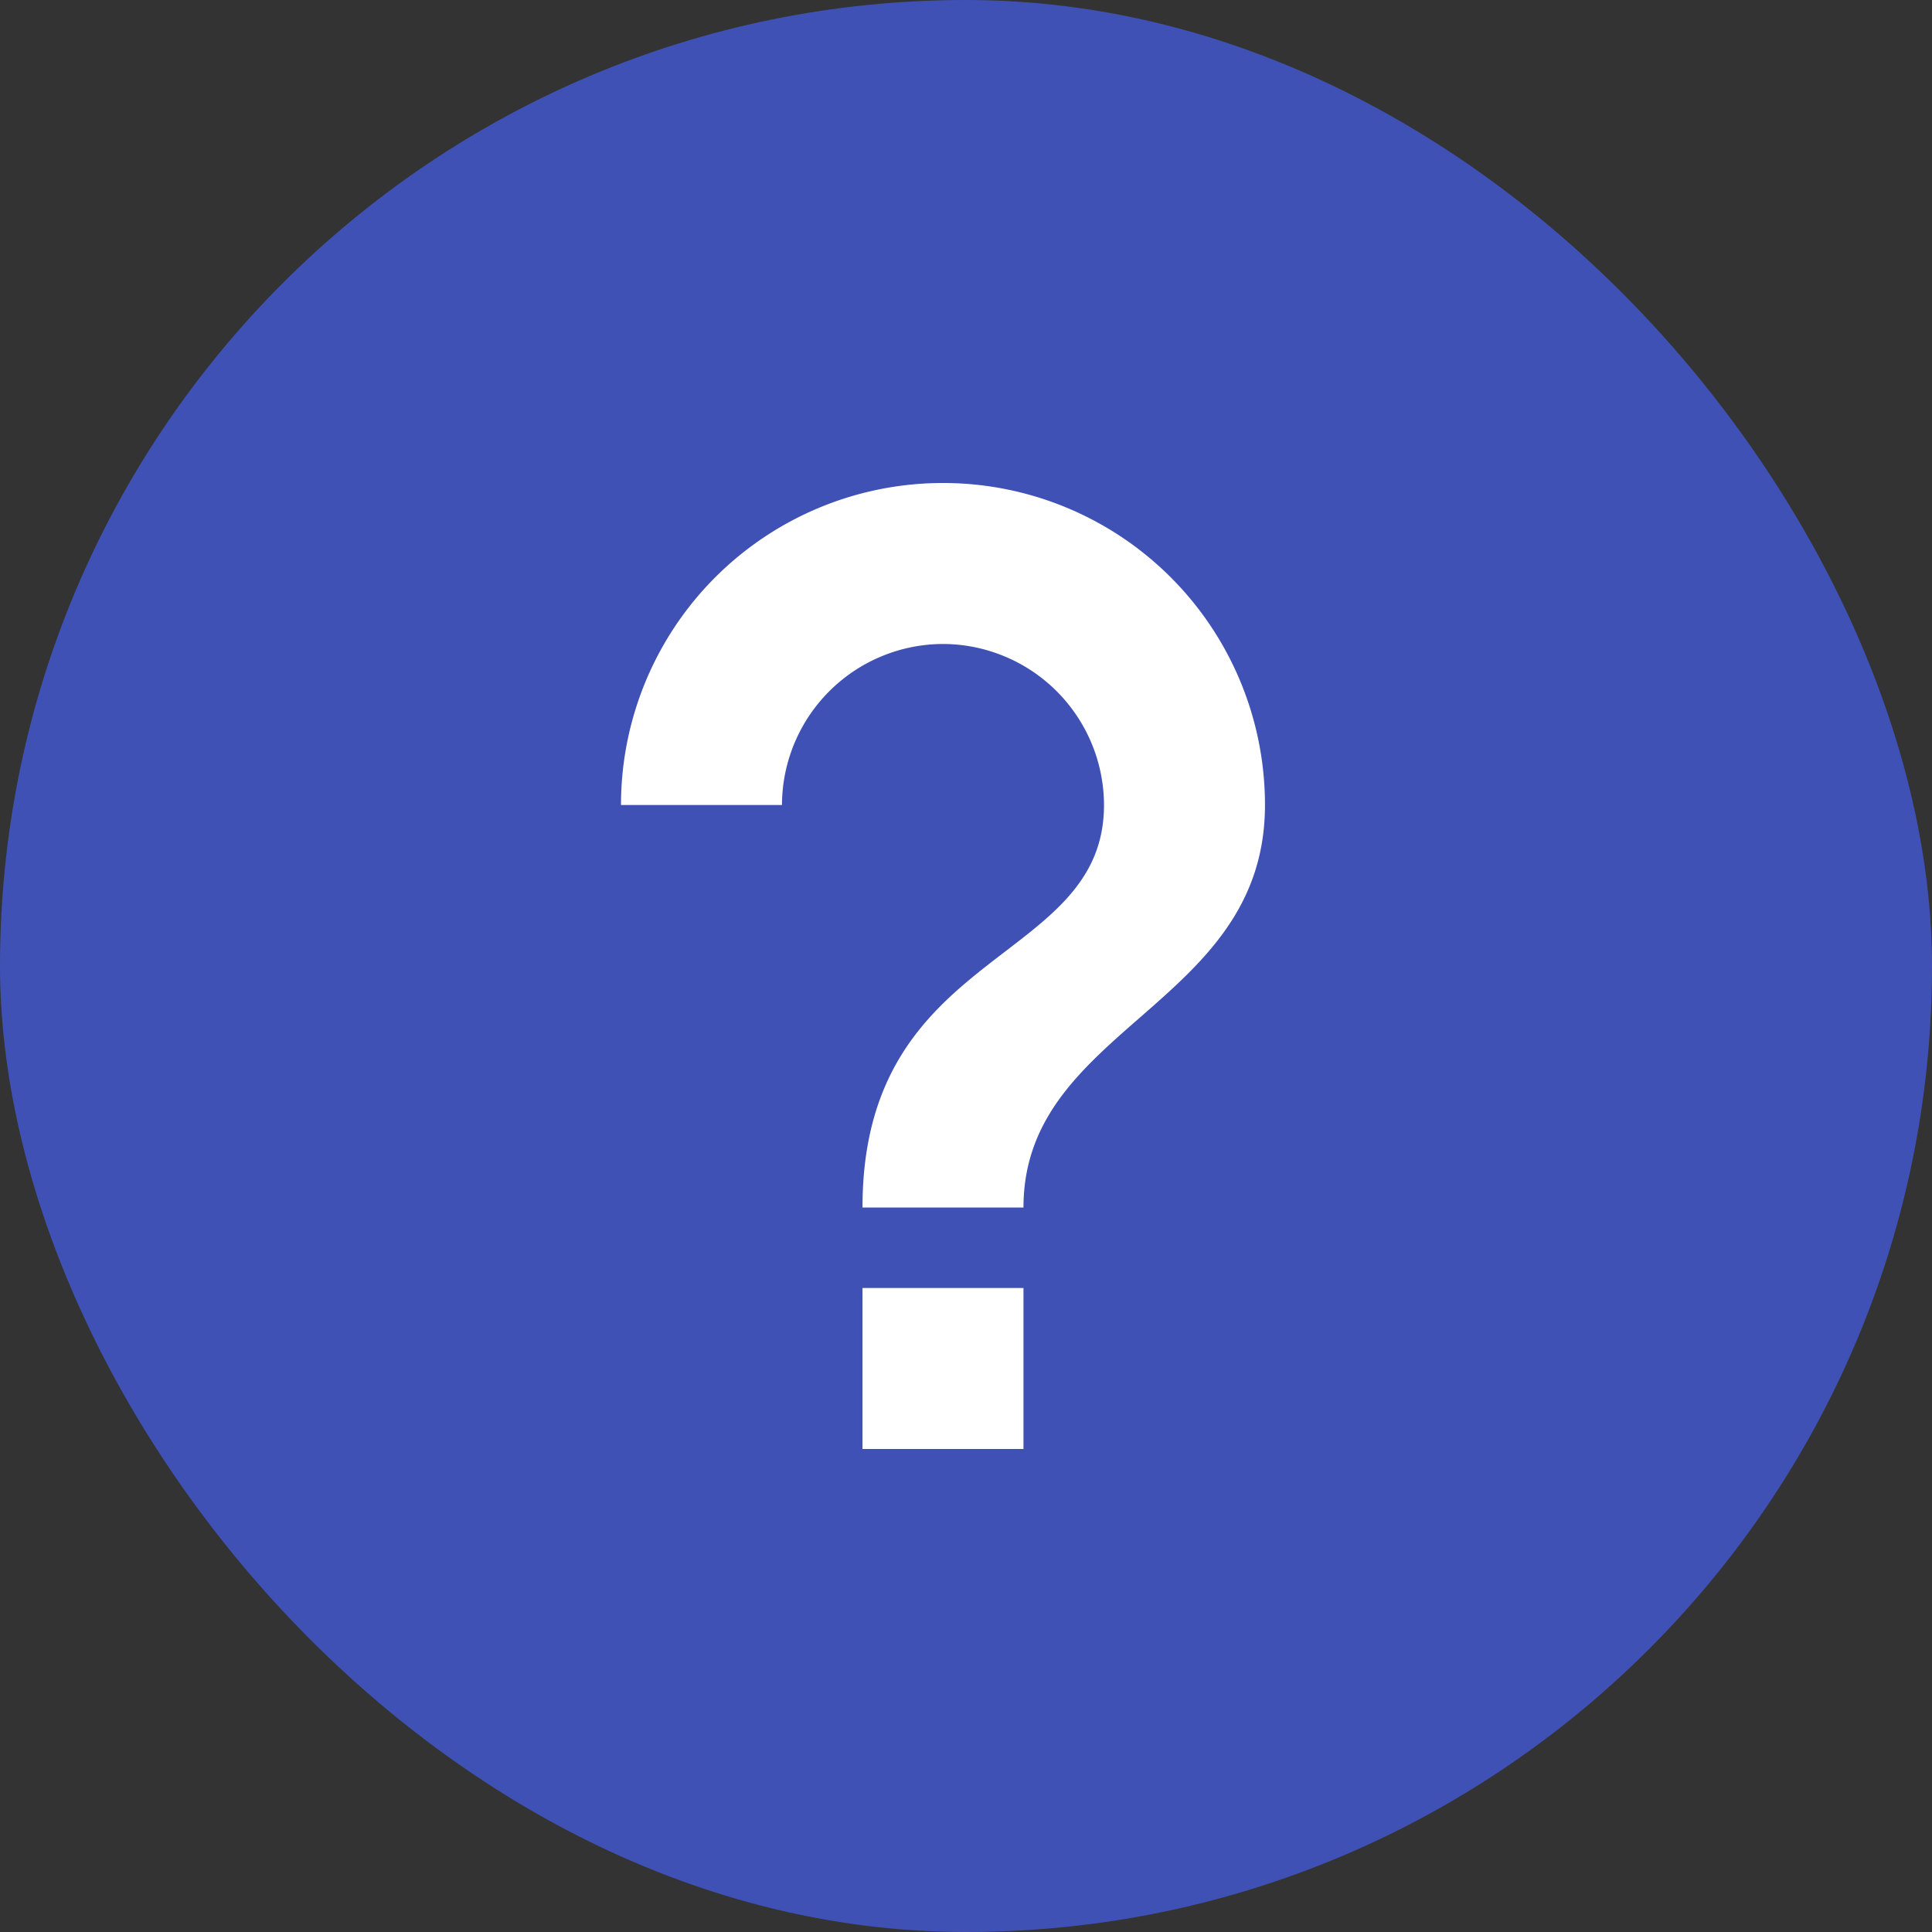 <svg xmlns="http://www.w3.org/2000/svg" width="28" height="28" viewBox="0 0 28 28">
    <rect x="0" y="0" width="28" height="28" fill="#333333" stroke="none"/>
    <g fill="none" fill-rule="evenodd">
        <rect width="28" height="28" fill="#3F51B5" rx="14"/>
        <path fill="#FFF" d="M13.667 7A4.665 4.665 0 0 0 9 11.667h2.333a2.34 2.34 0 0 1 2.334-2.334A2.34 2.34 0 0 1 16 11.667c0 2.333-3.5 2.041-3.5 5.833h2.333c0-2.625 3.5-2.917 3.5-5.833A4.665 4.665 0 0 0 13.667 7zM12.5 21h2.333v-2.333H12.5V21z"/>
    </g>
</svg>

